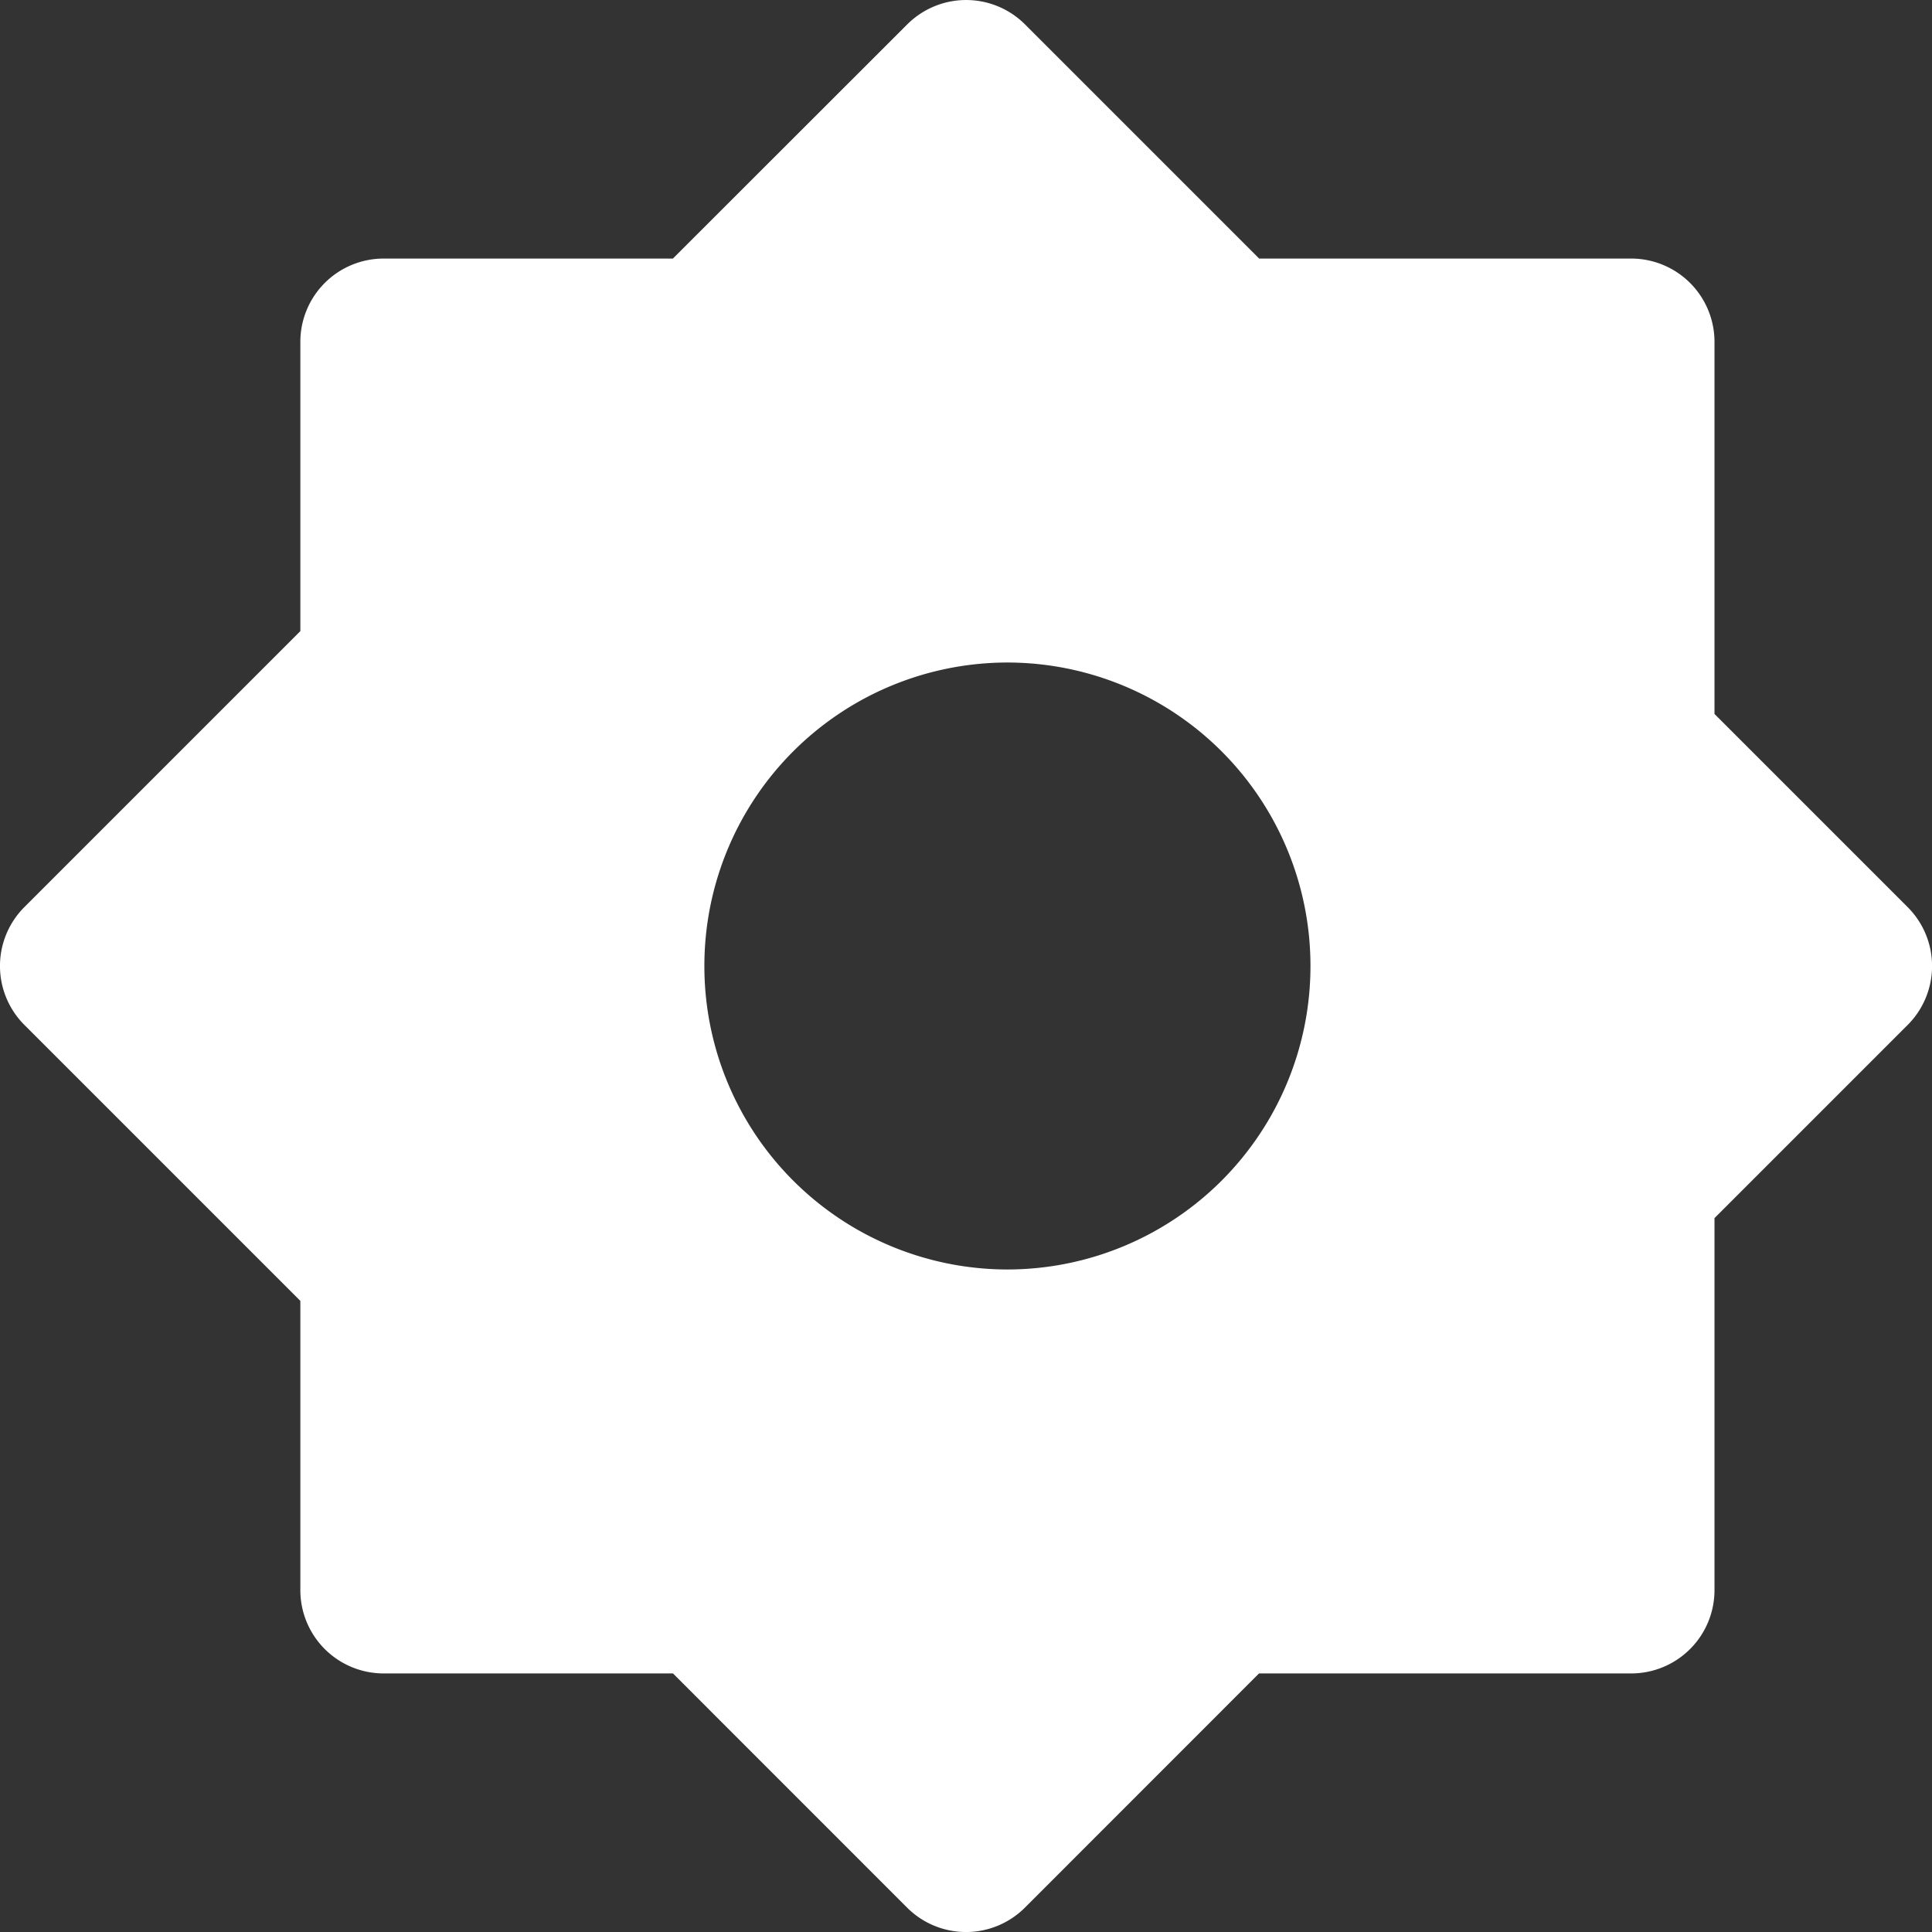 <svg xmlns="http://www.w3.org/2000/svg" width="24" height="24" fill="none" viewBox="0 0 24 24">
  <rect x="0" y="0" width="24" height="24" fill="#333333" stroke="none"/>
  <path fill="#fff" d="M.303 12.732a1.035 1.035 0 010-1.464L3.731 7.84V4.247a1.035 1.035 0 011.036-1.035h3.592L11.27.303a1.035 1.035 0 011.463 0l2.909 2.909h4.621a1.035 1.035 0 011.035 1.035v4.622l2.4 2.4a1.035 1.035 0 010 1.463l-2.4 2.4v4.621a1.035 1.035 0 01-1.035 1.035H15.64l-2.908 2.909a1.035 1.035 0 01-1.464 0L8.36 20.788H4.767a1.035 1.035 0 01-1.036-1.035V16.16L.303 12.732zm12.212 3.038A3.768 3.768 0 0016.279 12a3.768 3.768 0 00-3.764-3.77A3.768 3.768 0 008.75 12a3.768 3.768 0 003.764 3.77z"/>
</svg>
